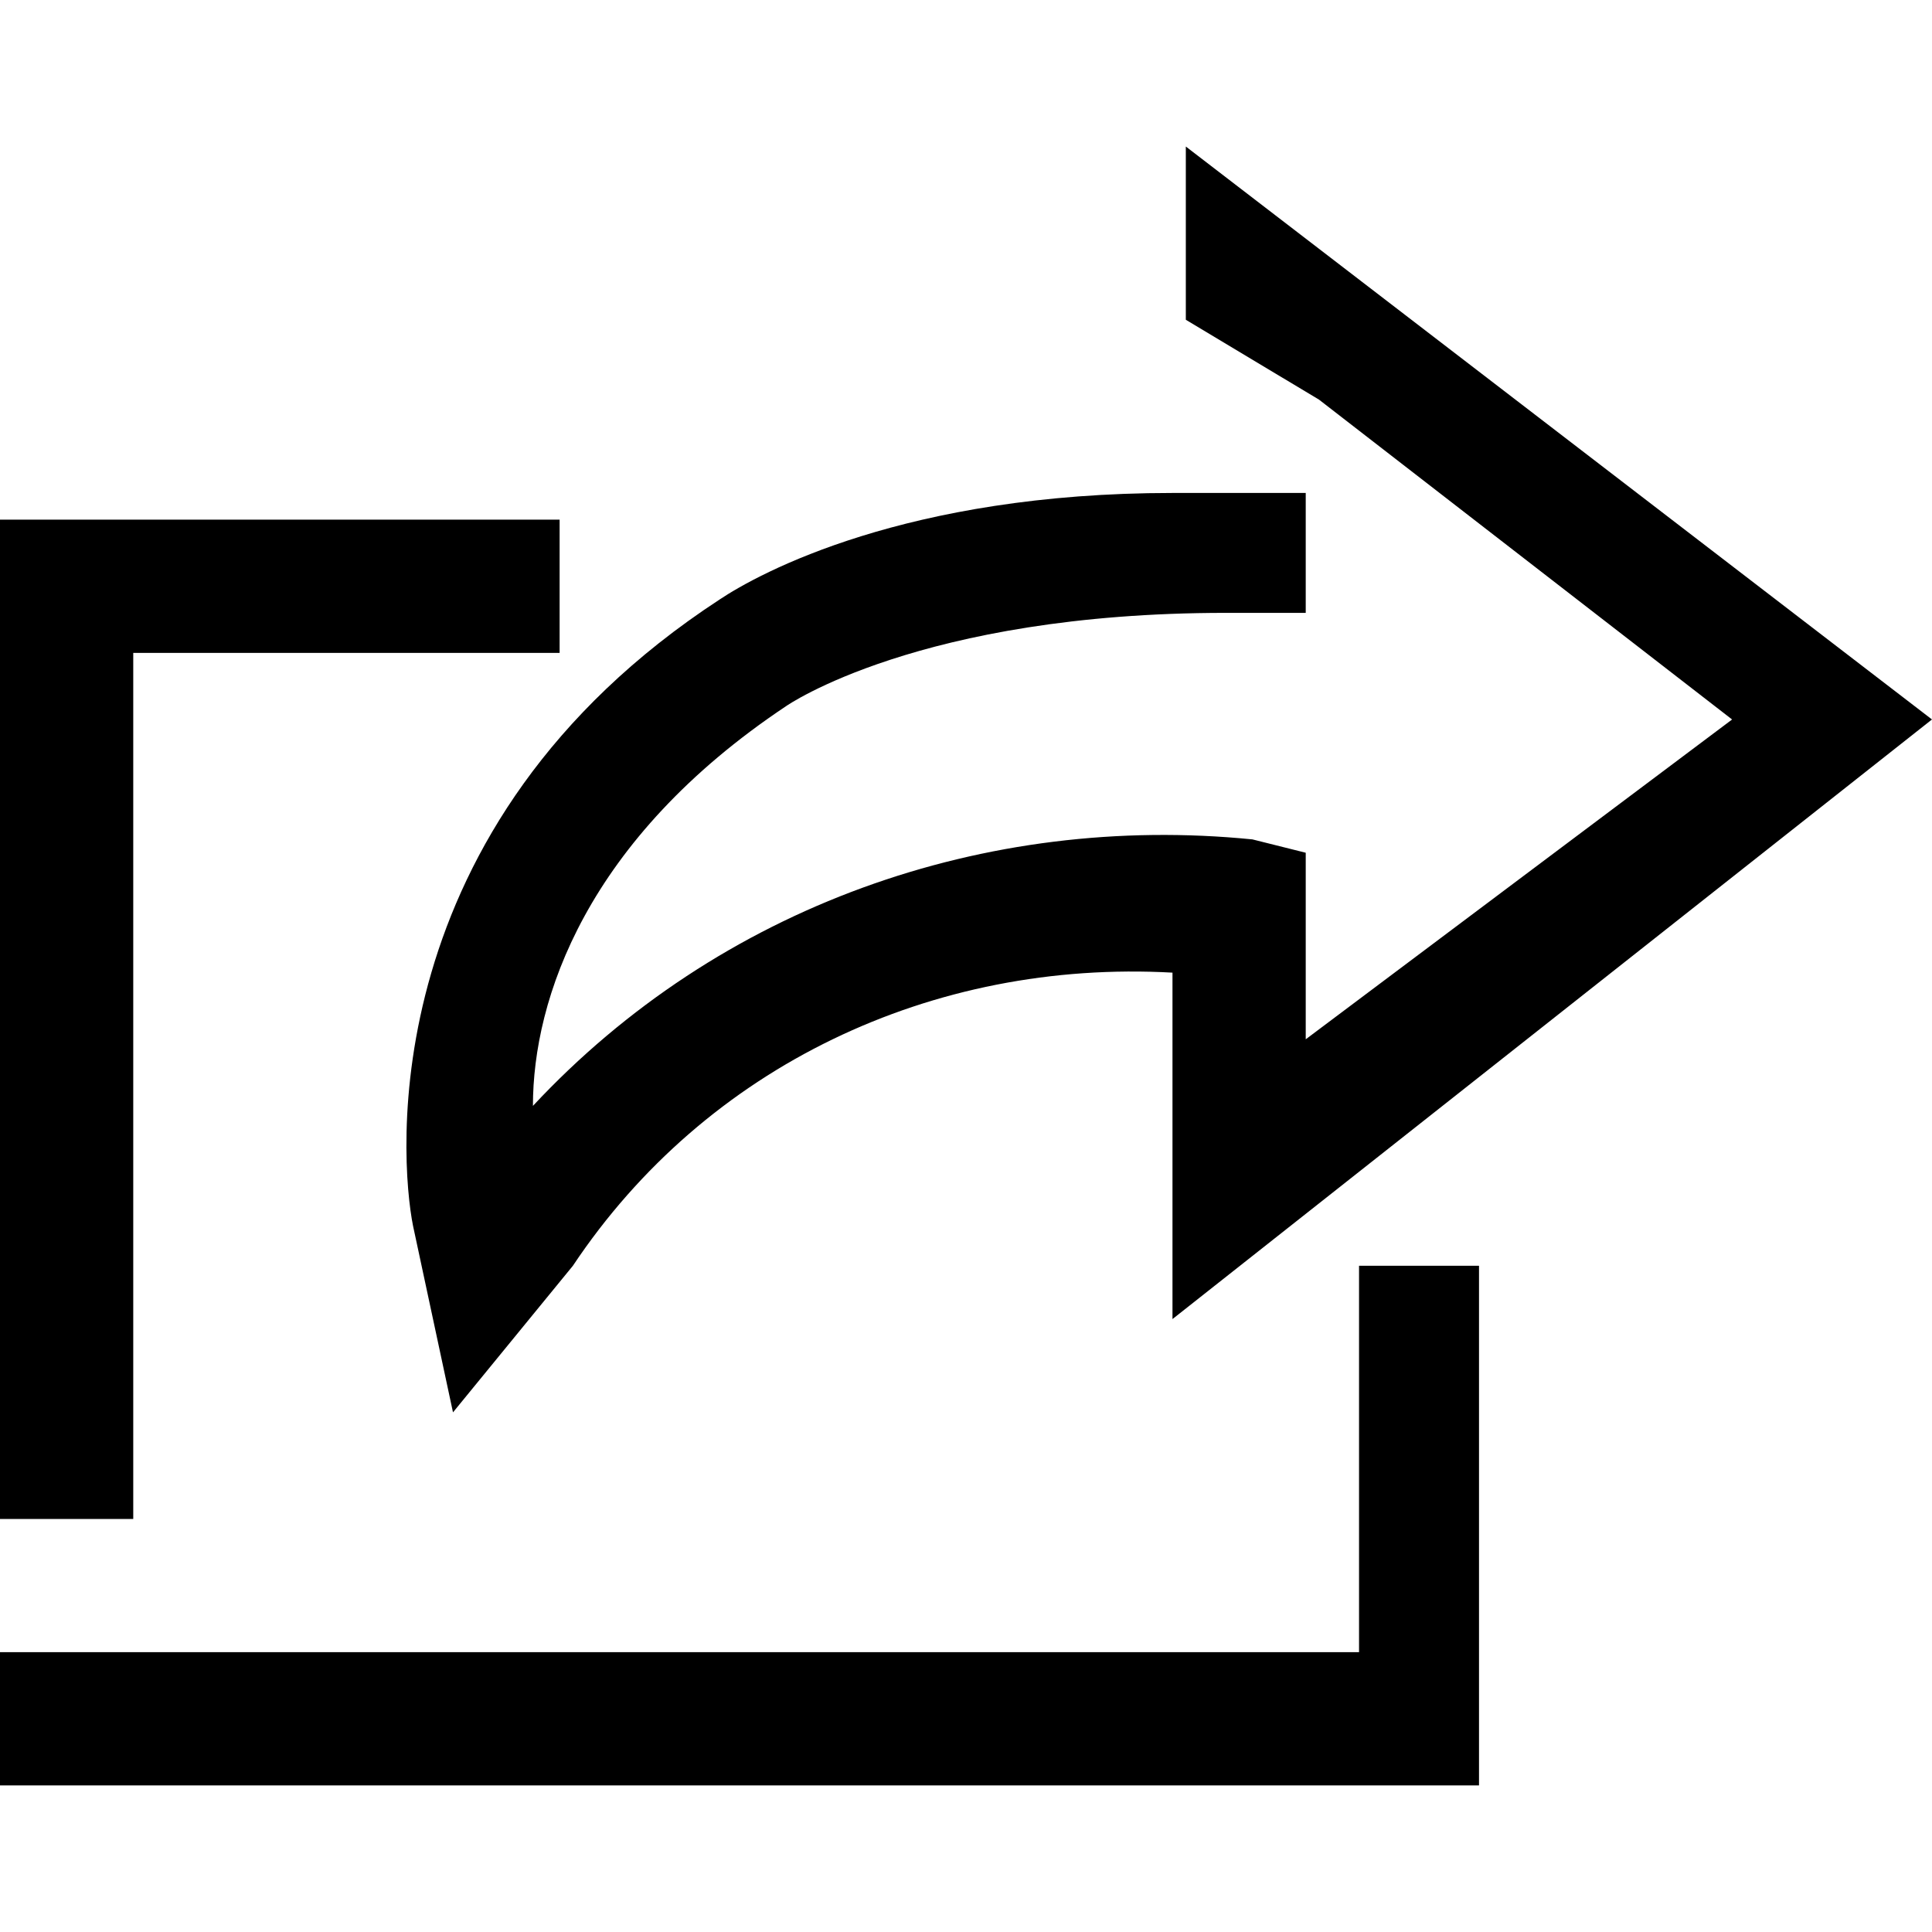 <!-- Generated by IcoMoon.io -->
<svg version="1.1" xmlns="http://www.w3.org/2000/svg" width="32" height="32" viewBox="0 0 32 32">
<title>envoyer-ami</title>
<path d="M32 11.917l-12.359-9.49v2.869l2.207 1.324 6.841 5.297-7.062 5.297v-3.090l-0.883-0.221c-4.414-0.441-8.828 1.103-11.917 4.414 0-1.766 0.883-4.414 4.193-6.621v0 0c0 0 2.207-1.545 7.283-1.545h1.324c0 0 0-1.986 0-1.986s-2.207 0-2.207 0c-4.414 0-6.841 1.324-7.503 1.766-5.738 3.752-5.297 9.269-5.076 10.372l0.662 3.090 1.986-2.428c2.207-3.31 5.959-5.076 9.931-4.855v5.738l12.579-9.931z"></path>
<path d="M2.207 25.159v-14.345h7.062v-2.207h-9.269v16.552z"></path>
<path d="M22.51 20.965v6.4h-22.51v2.207h24.497v-8.607z"></path>
</svg>
